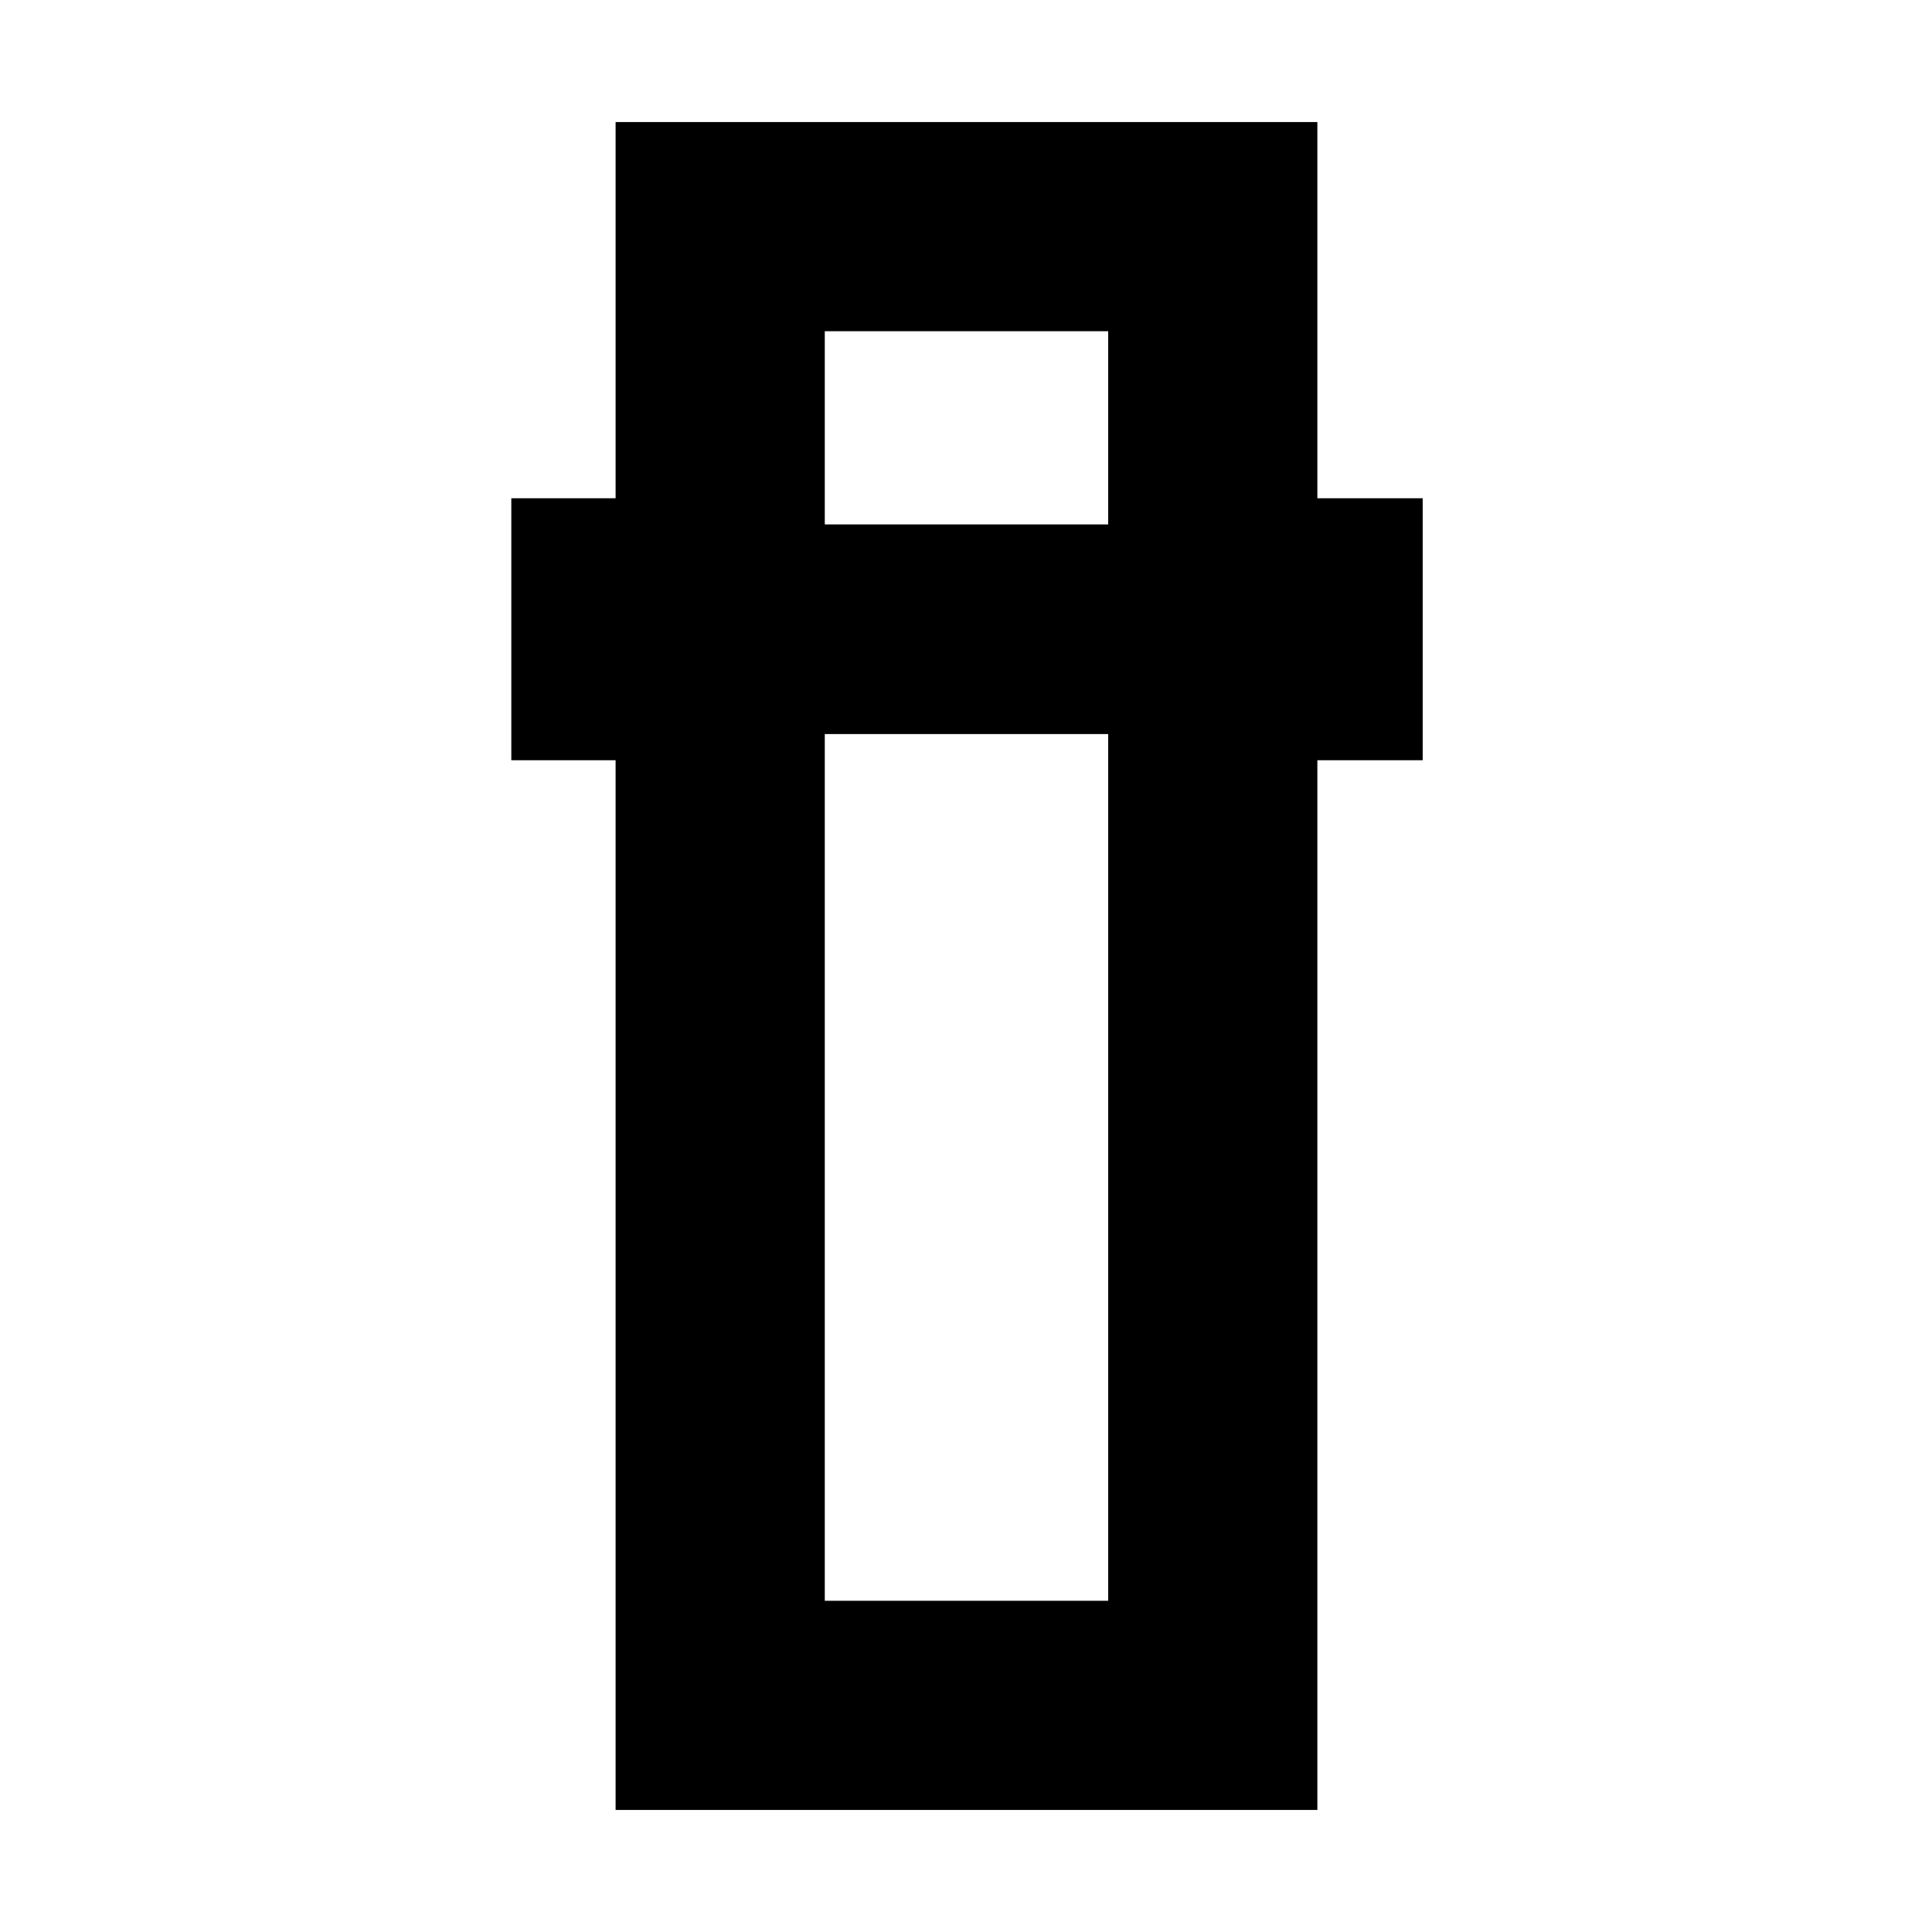 <svg xmlns="http://www.w3.org/2000/svg" height="20" viewBox="0 -960 960 960" width="20"><path d="M305.89-60.65v-521.59h-51.82v-130.17h51.82v-186.94h348.7v186.94h52.34v130.17h-52.34v521.59h-348.7Zm103.94-534.59v430.65h140.82v-430.65H409.83Zm0-104.17h140.82v-96H409.83v96Zm0 104.17h140.82-140.82Zm0-104.17h140.82-140.82Z"/></svg>